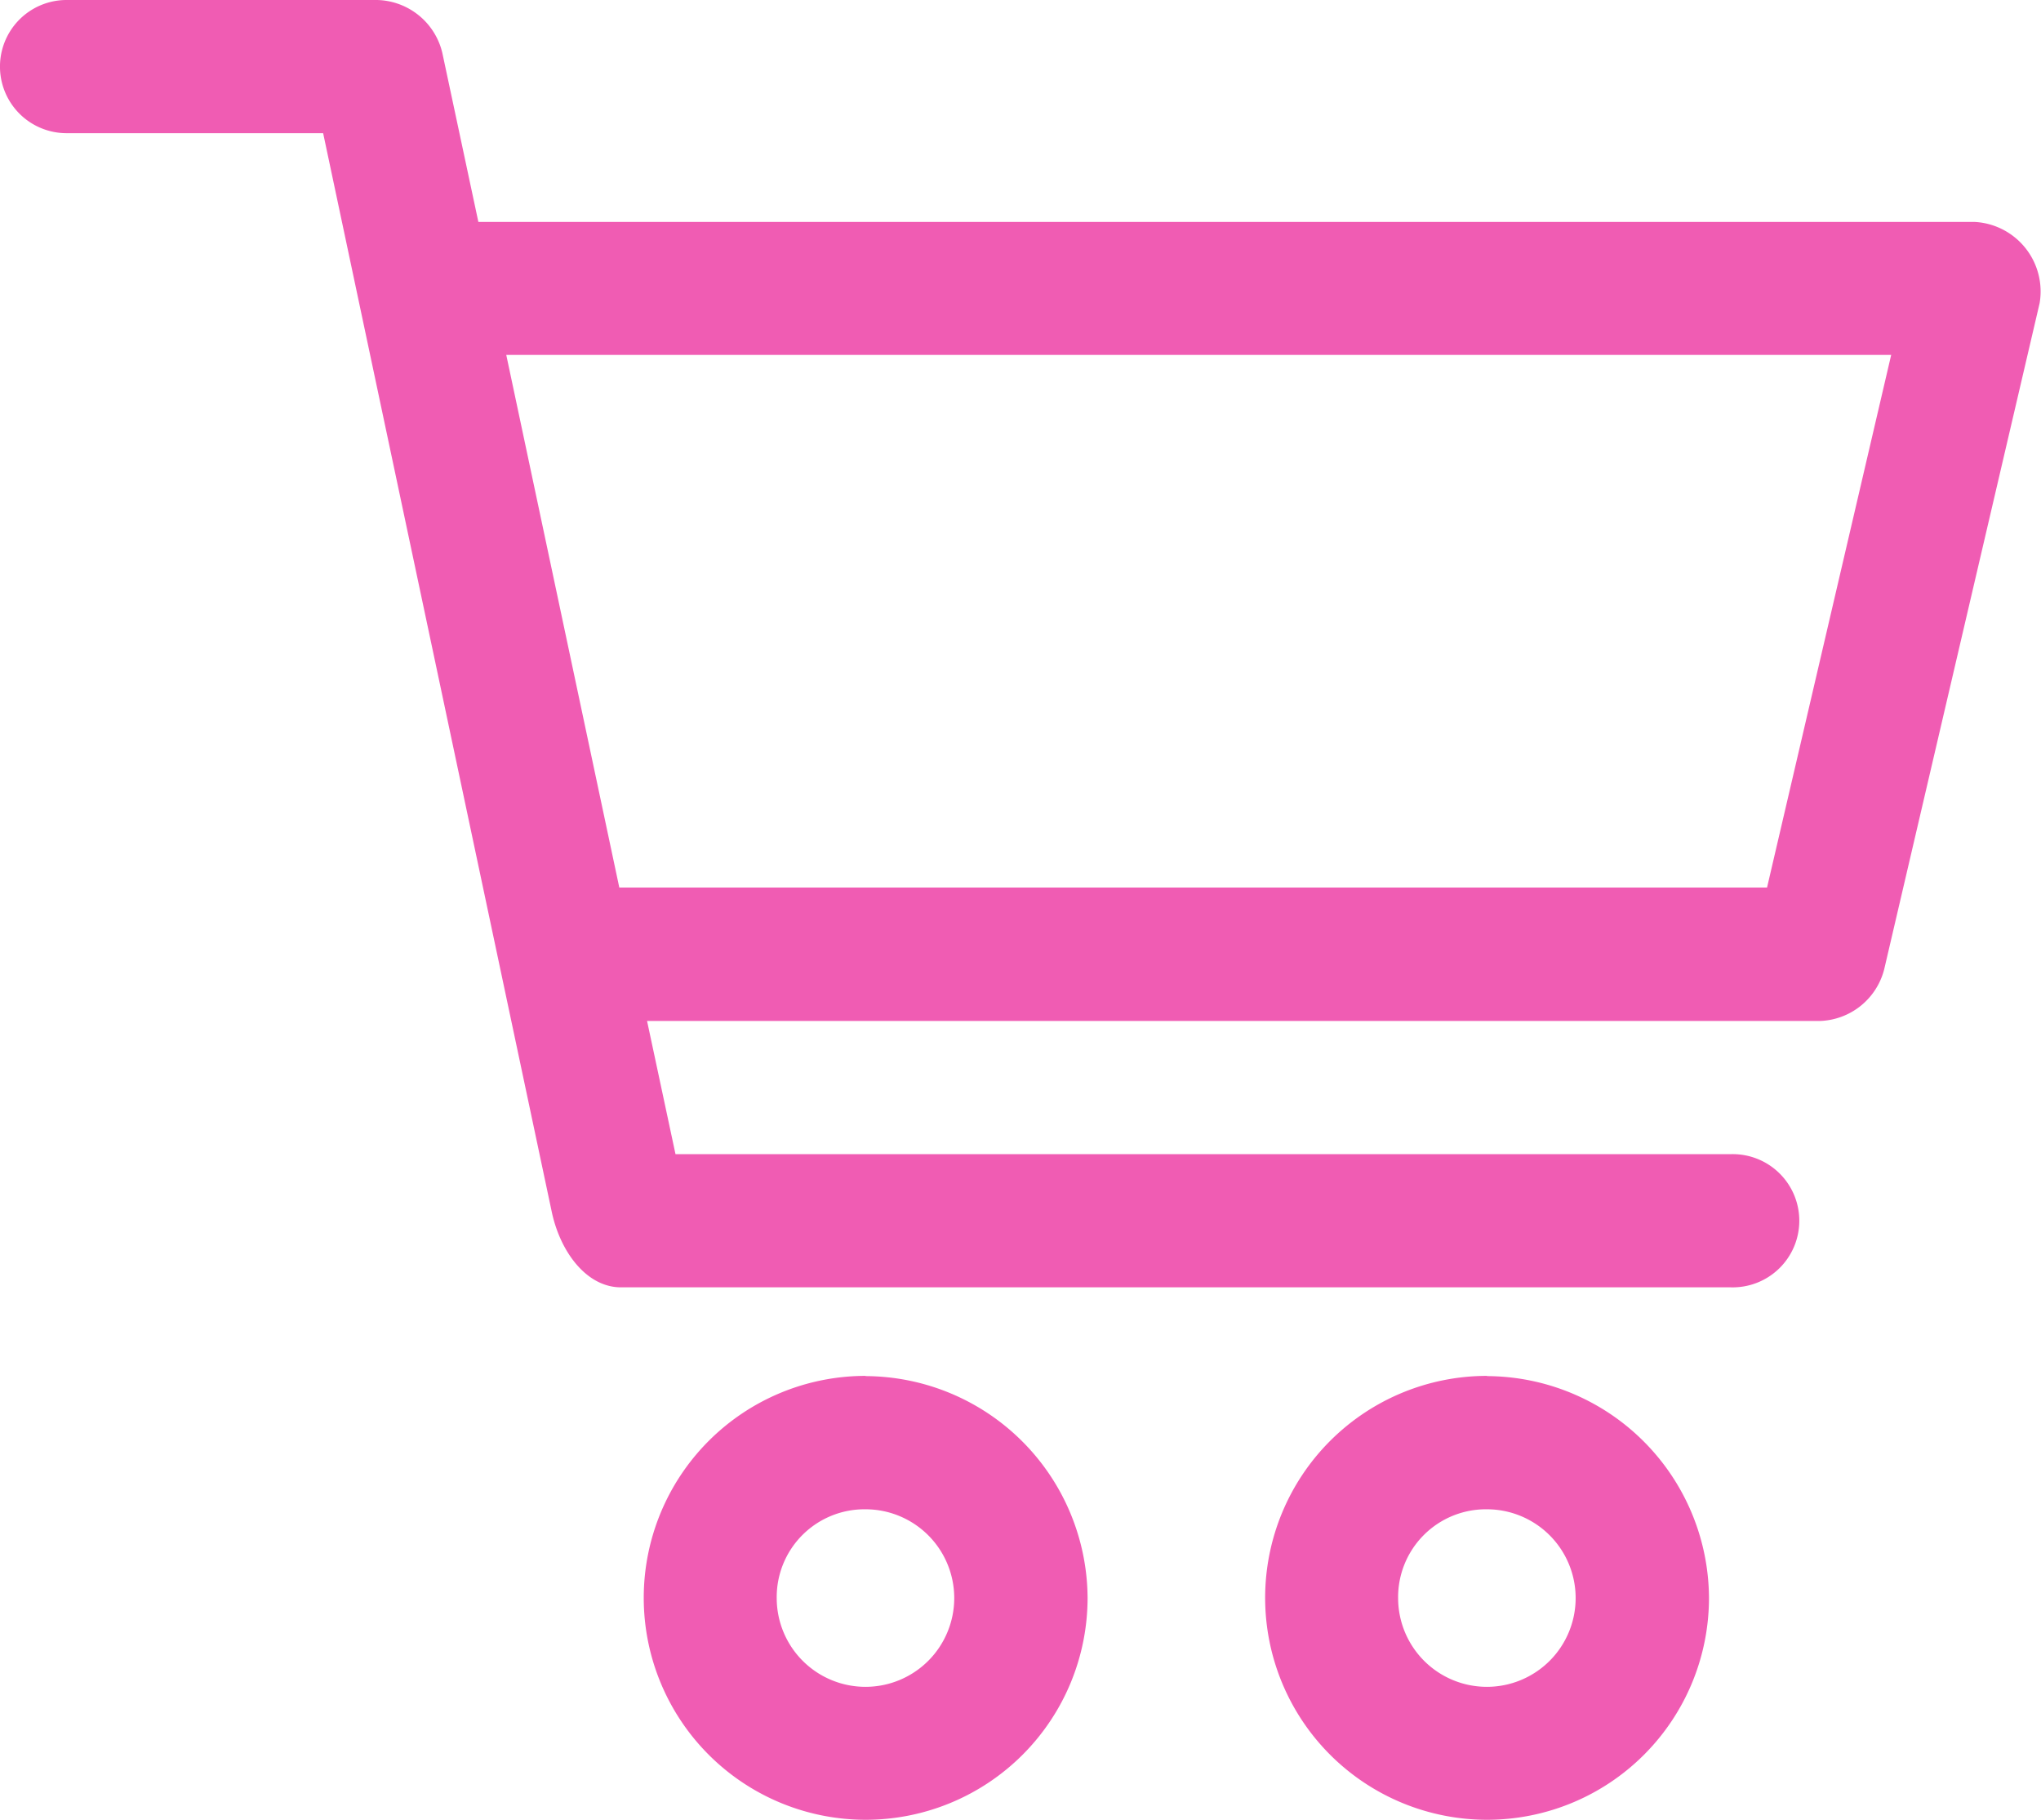 <svg xmlns="http://www.w3.org/2000/svg" width="44.863" height="40" viewBox="0 0 44.863 40"><defs><style>.a{fill:#f05cb3;}</style></defs><g transform="translate(-471.016 -91)"><g transform="translate(471.016 91)"><path class="a" d="M5.479,961.362a1.463,1.463,0,0,0,0,2.927h5.64l5.031,23.735c.2.894.785,1.637,1.524,1.631h24.39a1.464,1.464,0,1,0,0-2.927h-23.2l-.625-2.927H44.016a1.509,1.509,0,0,0,1.418-1.143l3.415-14.634a1.531,1.531,0,0,0-1.418-1.784h-32.9l-.793-3.719a1.51,1.51,0,0,0-1.433-1.159Zm9.665,7.8H45.586l-2.729,11.707H17.629Zm7.9,22.439a4.878,4.878,0,1,0,4.878,4.878A4.9,4.9,0,0,0,23.04,991.606Zm13.659,0a4.878,4.878,0,1,0,4.878,4.878A4.9,4.9,0,0,0,36.7,991.606ZM23.04,994.533a1.951,1.951,0,1,1-1.951,1.951A1.93,1.93,0,0,1,23.04,994.533Zm13.659,0a1.951,1.951,0,1,1-1.951,1.951A1.93,1.93,0,0,1,36.7,994.533Z" transform="translate(-4.016 -961.362)"/></g></g></svg>